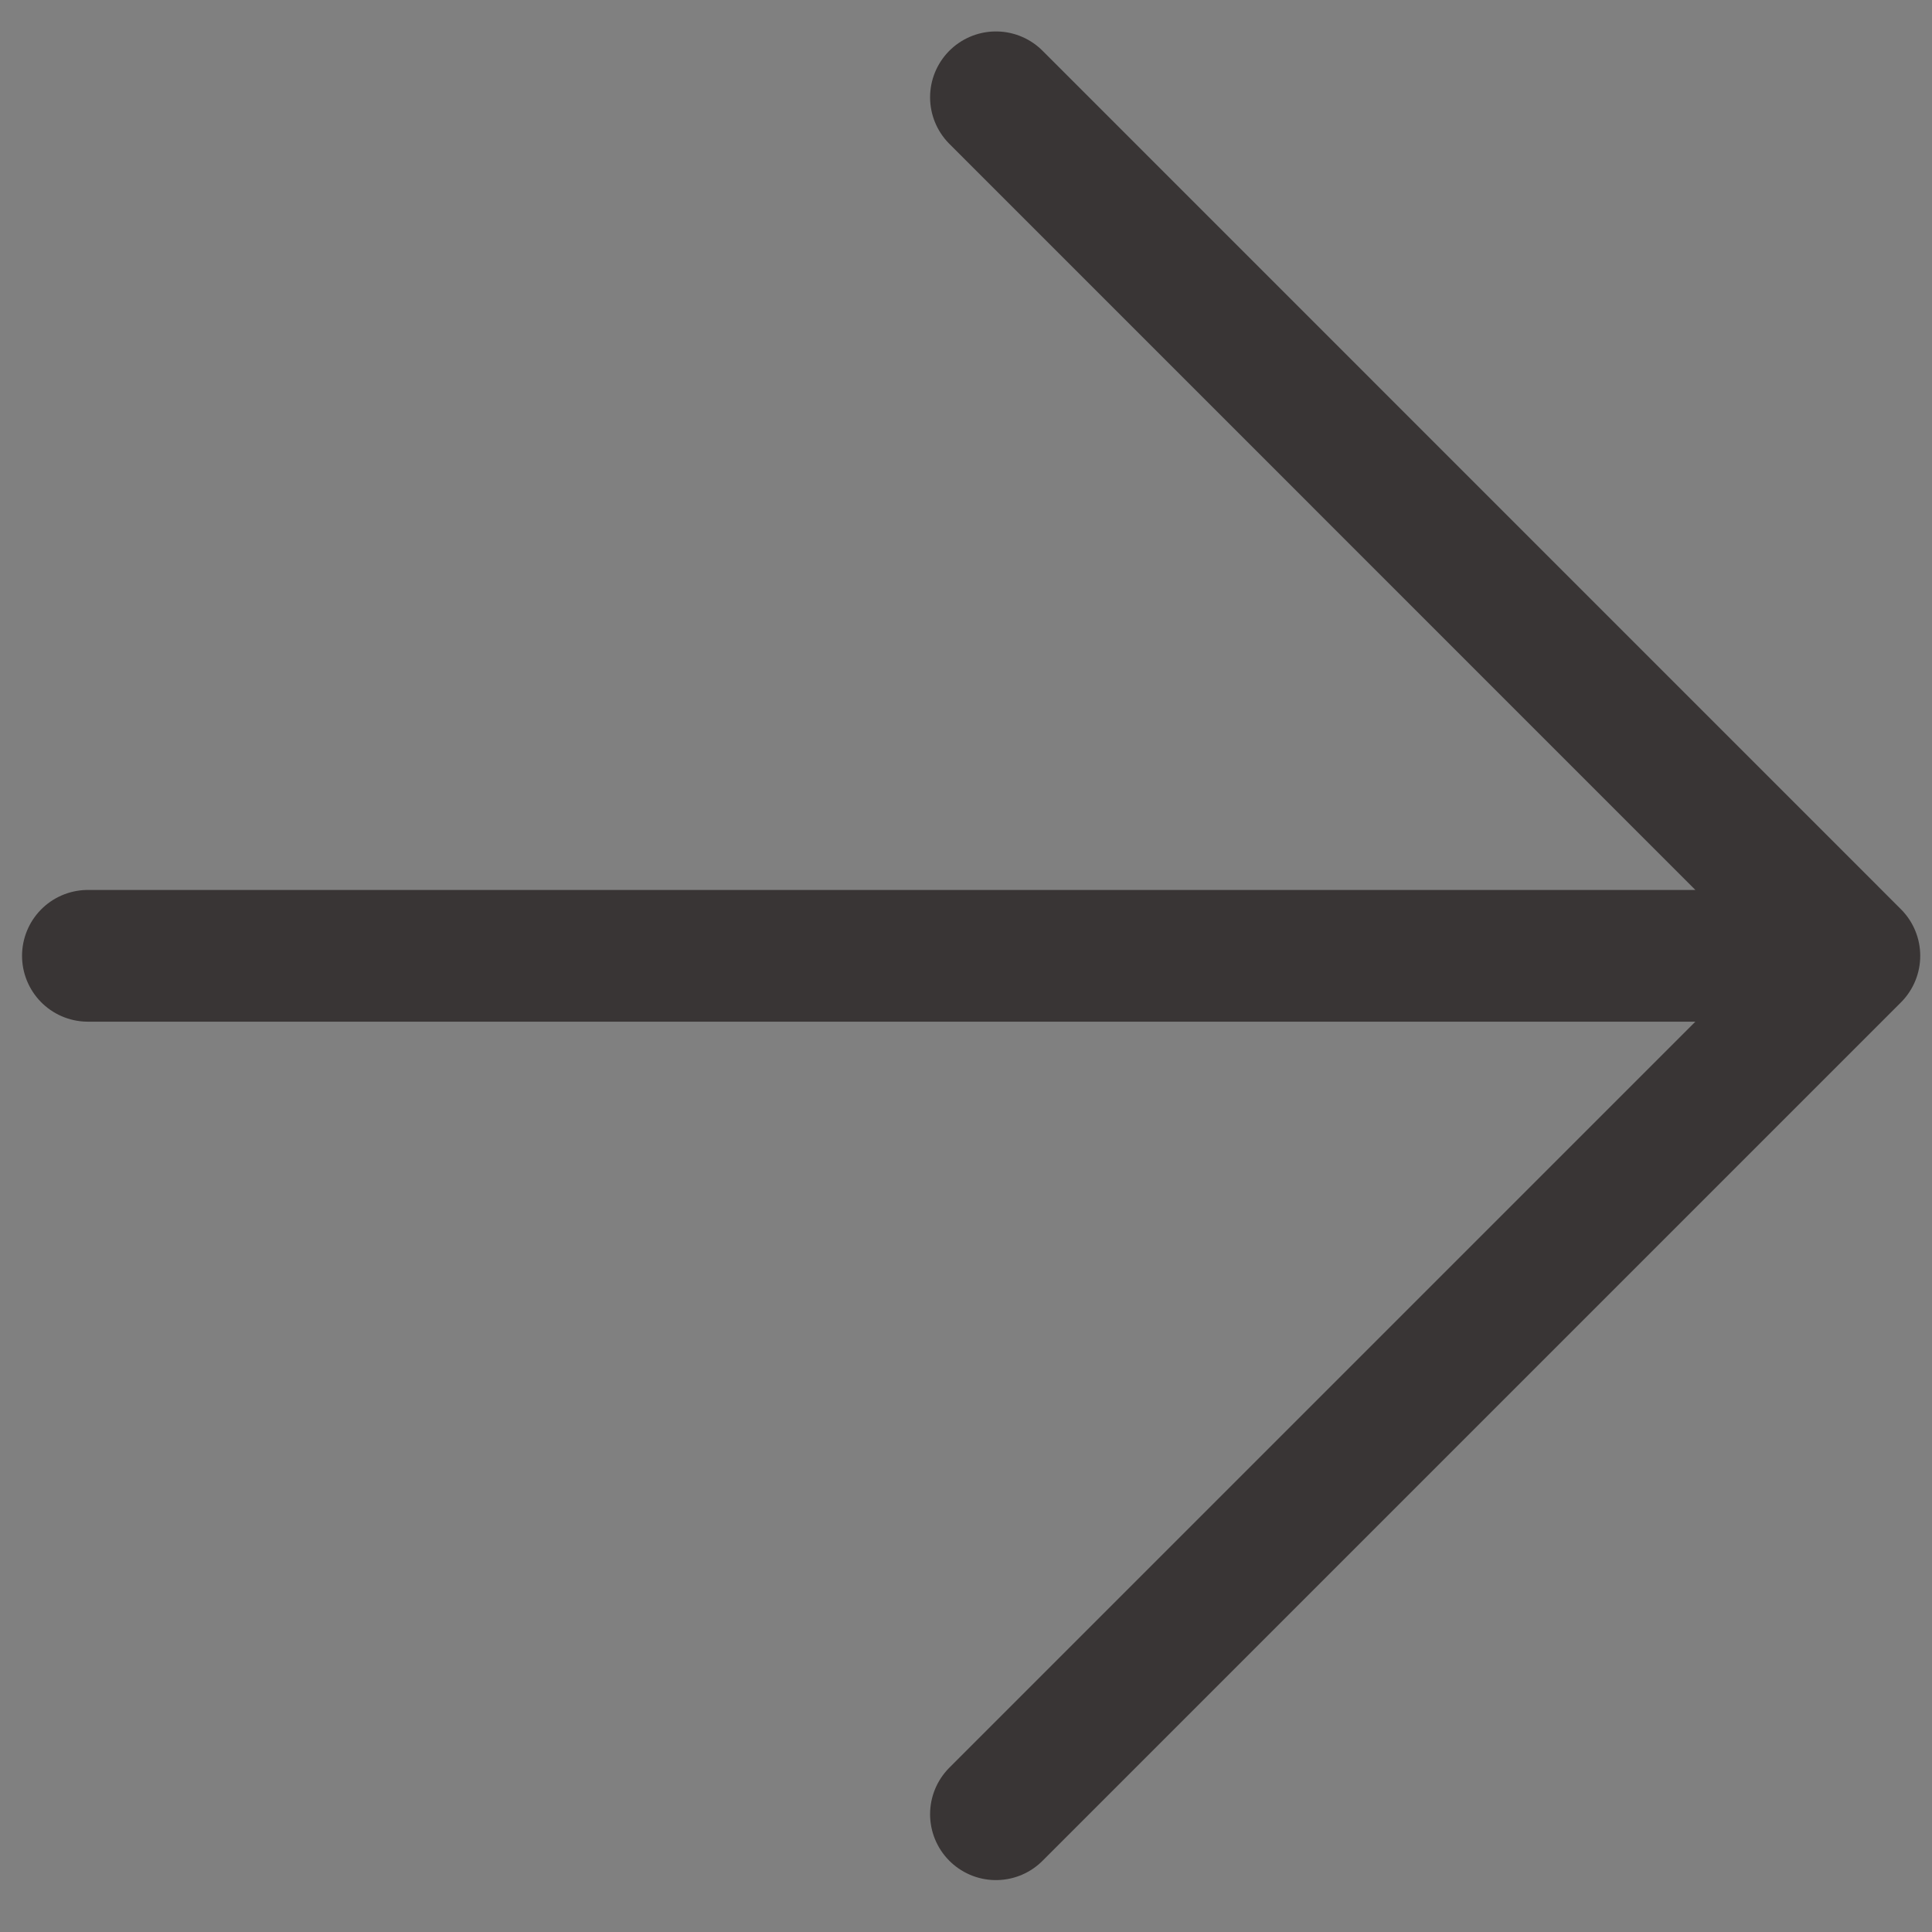 <svg xmlns="http://www.w3.org/2000/svg" width="22" height="22" fill="none"><rect width="100%" height="100%" fill="#808080" stroke="none"/><path fill="#fff" fill-opacity=".5" d="M1.001 10.884h20.115H1.001Zm20.115 0-9.775-9.776 9.775 9.776Zm0 0-9.775 9.775 9.775-9.775Z"/><path stroke="#393535" stroke-linecap="round" stroke-linejoin="round" stroke-width="1.5" d="M1.001 10.884h20.115m0 0-9.775-9.776m9.775 9.776-9.775 9.775"/></svg>